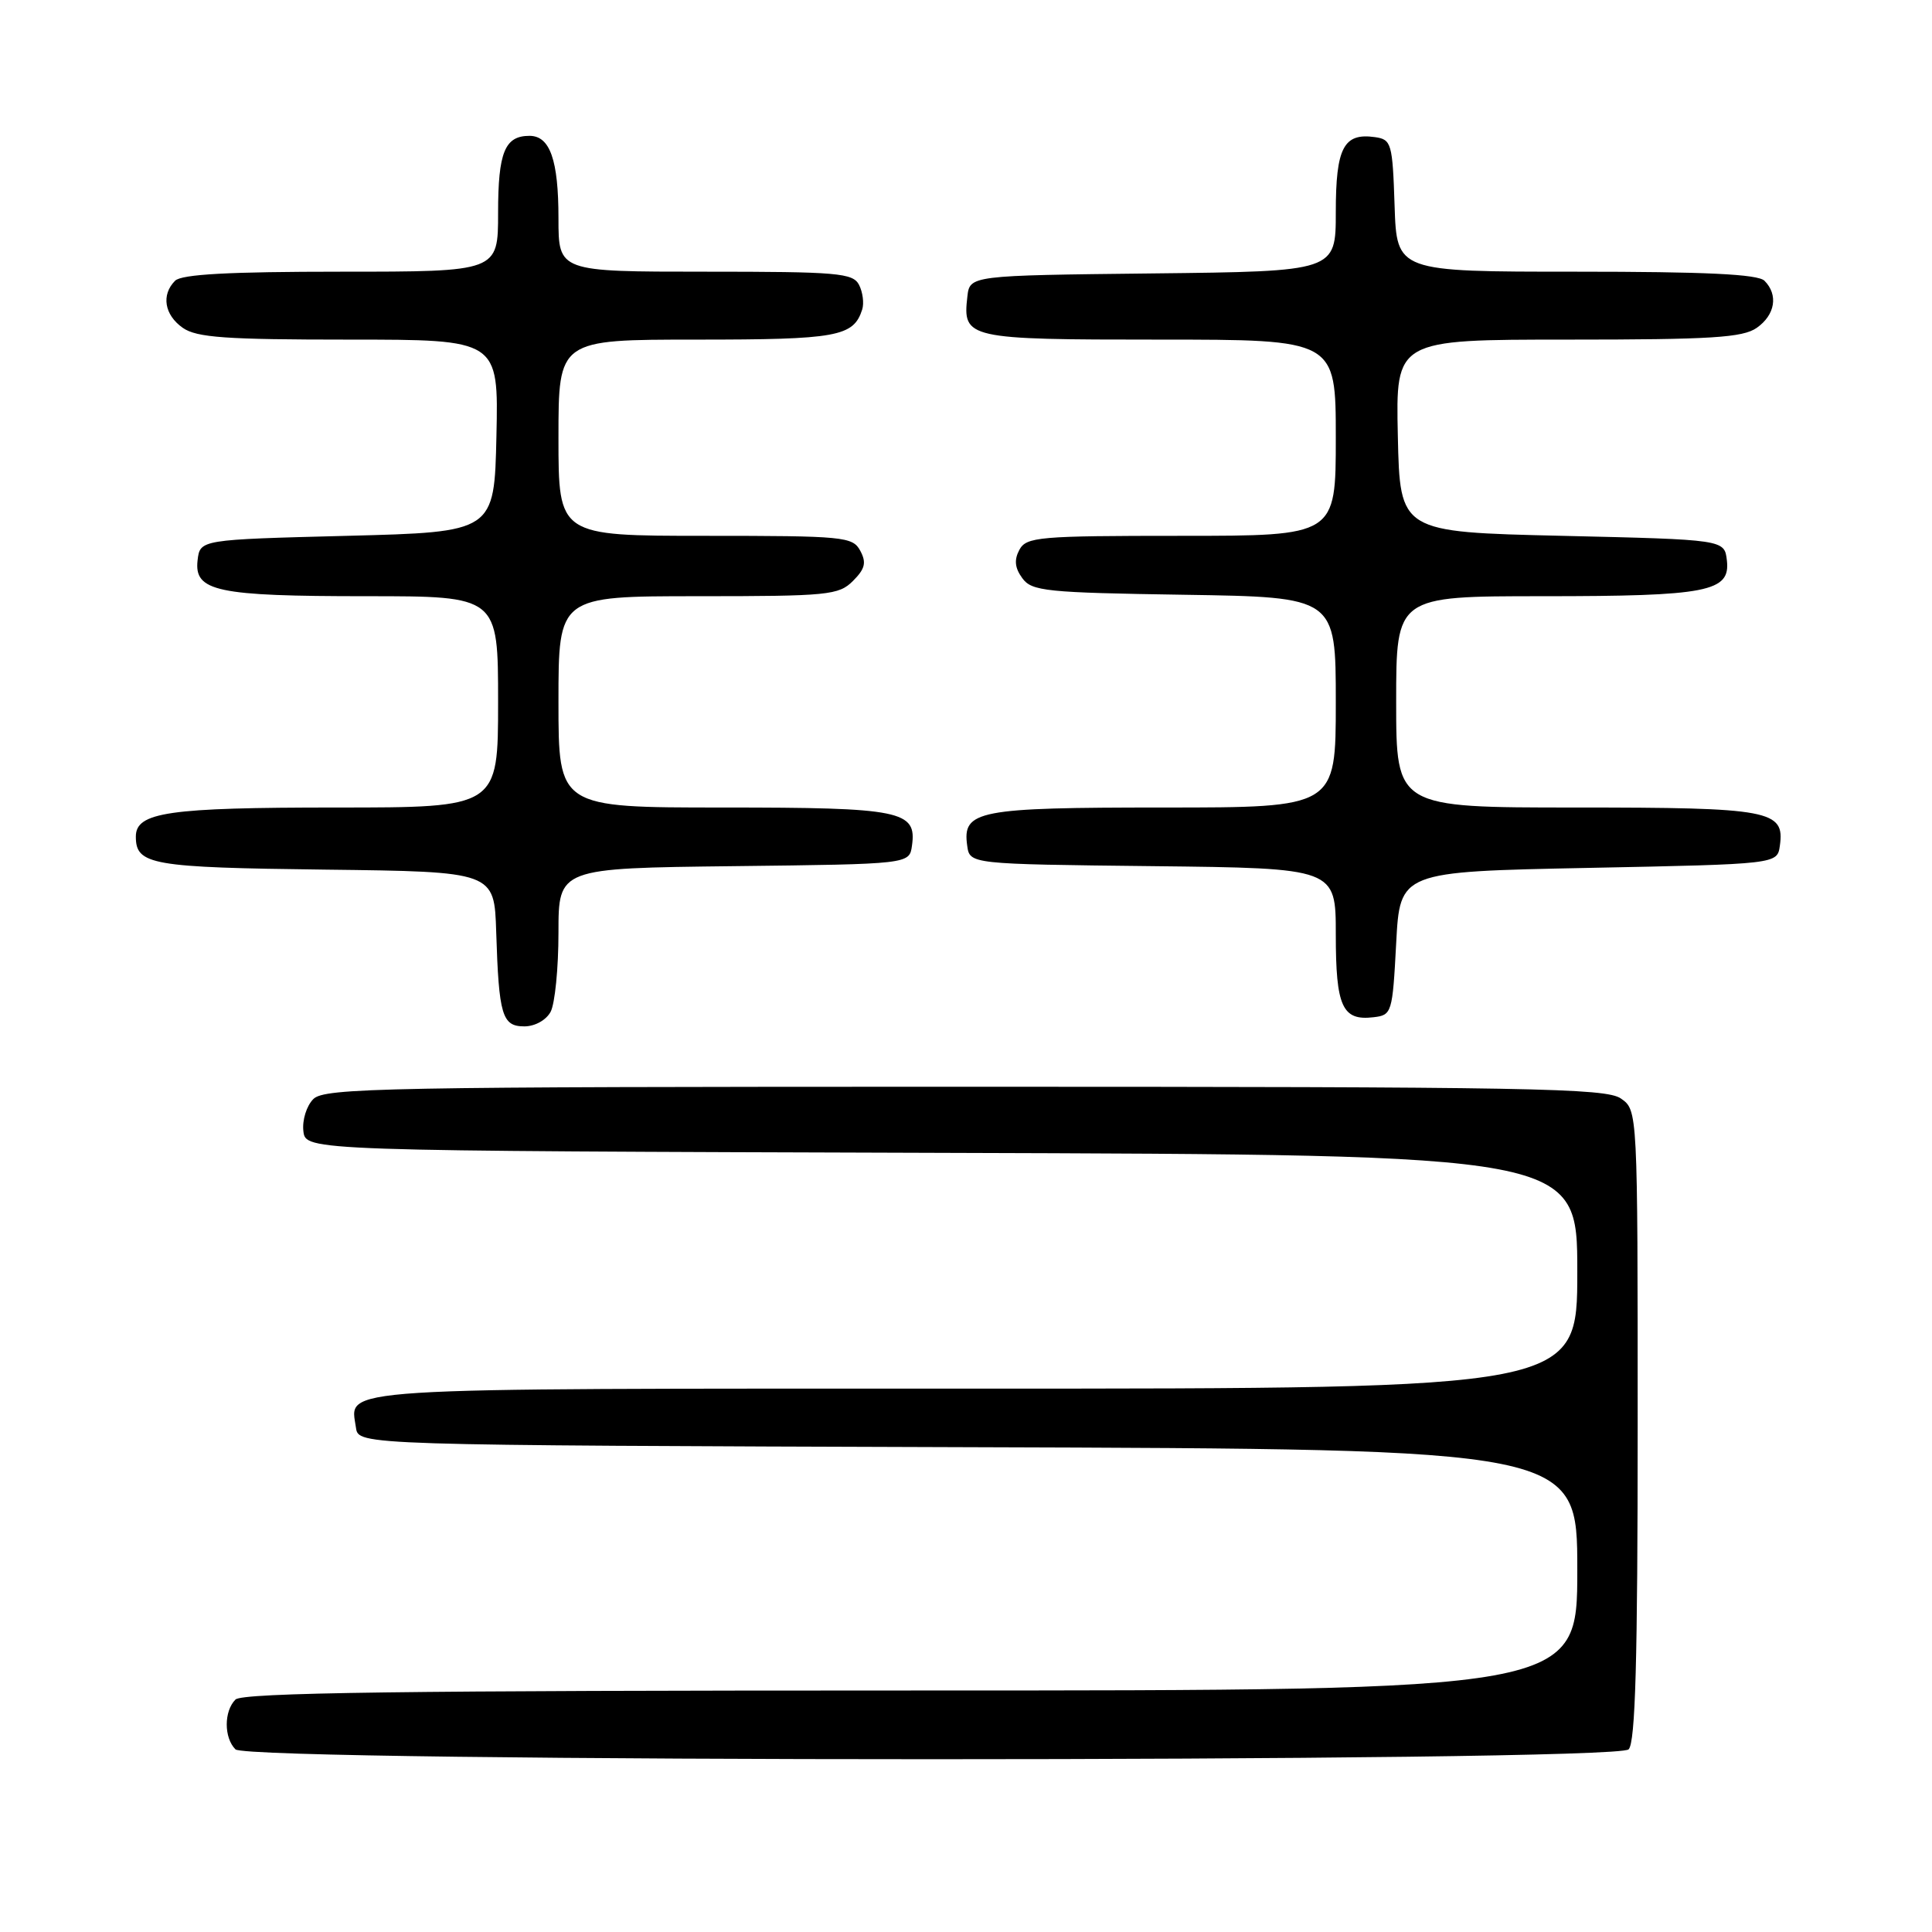 <?xml version="1.0" encoding="UTF-8" standalone="no"?>
<!DOCTYPE svg PUBLIC "-//W3C//DTD SVG 1.1//EN" "http://www.w3.org/Graphics/SVG/1.1/DTD/svg11.dtd" >
<svg xmlns="http://www.w3.org/2000/svg" xmlns:xlink="http://www.w3.org/1999/xlink" version="1.1" viewBox="0 0 256 256">
 <g >
 <path fill="currentColor"
d=" M 215.80 231.80 C 216.70 230.90 217.00 219.99 217.00 188.86 C 217.00 147.11 217.00 147.11 214.78 145.56 C 212.81 144.18 202.90 144.00 127.85 144.00 C 50.98 144.00 42.99 144.15 41.52 145.63 C 40.62 146.53 40.03 148.42 40.20 149.88 C 40.50 152.50 40.50 152.50 124.75 152.76 C 209.00 153.01 209.00 153.01 209.00 168.51 C 209.00 184.00 209.00 184.00 129.12 184.00 C 42.74 184.00 46.40 183.77 47.17 189.19 C 47.50 191.50 47.50 191.50 128.25 191.76 C 209.00 192.01 209.00 192.01 209.00 208.01 C 209.00 224.00 209.00 224.00 120.70 224.00 C 53.36 224.00 32.12 224.28 31.20 225.20 C 29.66 226.74 29.66 230.26 31.20 231.80 C 32.94 233.54 214.06 233.54 215.80 231.80 Z  M 72.96 134.07 C 73.53 133.00 74.00 128.29 74.00 123.58 C 74.00 115.04 74.00 115.04 97.25 114.77 C 120.50 114.50 120.50 114.50 120.84 112.06 C 121.50 107.42 119.43 107.00 95.81 107.00 C 74.00 107.00 74.00 107.00 74.00 93.00 C 74.00 79.00 74.00 79.00 92.50 79.00 C 109.74 79.00 111.14 78.86 113.02 76.98 C 114.63 75.37 114.83 74.55 113.99 72.98 C 112.99 71.11 111.83 71.00 93.46 71.00 C 74.00 71.00 74.00 71.00 74.00 58.00 C 74.00 45.00 74.00 45.00 92.31 45.00 C 110.95 45.00 113.10 44.61 114.25 41.00 C 114.51 40.17 114.32 38.71 113.83 37.75 C 113.02 36.17 110.99 36.00 93.46 36.00 C 74.00 36.00 74.00 36.00 74.00 28.93 C 74.00 21.20 72.88 18.00 70.16 18.00 C 66.89 18.00 66.00 20.17 66.00 28.20 C 66.00 36.00 66.00 36.00 45.20 36.00 C 30.36 36.00 24.06 36.34 23.20 37.20 C 21.34 39.06 21.78 41.73 24.22 43.44 C 26.05 44.73 29.94 45.00 46.25 45.00 C 66.06 45.00 66.06 45.00 65.78 57.75 C 65.50 70.50 65.50 70.50 46.00 71.00 C 26.50 71.50 26.50 71.50 26.18 74.25 C 25.71 78.36 28.72 79.00 48.57 79.00 C 66.00 79.00 66.00 79.00 66.00 93.00 C 66.00 107.00 66.00 107.00 44.57 107.00 C 22.29 107.00 18.00 107.62 18.00 110.85 C 18.00 114.60 20.03 114.95 43.08 115.23 C 65.50 115.50 65.50 115.50 65.75 123.50 C 66.10 134.55 66.53 136.00 69.48 136.00 C 70.88 136.00 72.37 135.17 72.96 134.07 Z  M 185.00 125.00 C 185.50 115.50 185.50 115.50 210.50 115.00 C 235.50 114.50 235.50 114.50 235.84 112.06 C 236.51 107.36 234.56 107.00 208.81 107.00 C 185.00 107.00 185.00 107.00 185.00 93.00 C 185.00 79.00 185.00 79.00 204.43 79.00 C 226.29 79.00 229.30 78.41 228.82 74.25 C 228.50 71.50 228.50 71.50 207.00 71.00 C 185.50 70.50 185.50 70.50 185.22 57.75 C 184.94 45.00 184.94 45.00 207.75 45.00 C 226.77 45.00 230.92 44.74 232.78 43.44 C 235.22 41.73 235.66 39.06 233.80 37.20 C 232.93 36.33 225.99 36.00 208.84 36.00 C 185.08 36.00 185.08 36.00 184.79 27.25 C 184.52 18.97 184.37 18.48 182.19 18.17 C 178.04 17.58 177.00 19.57 177.00 28.10 C 177.00 35.96 177.00 35.96 152.75 36.23 C 128.50 36.50 128.50 36.50 128.18 39.31 C 127.54 44.87 128.11 45.00 153.62 45.00 C 177.00 45.00 177.00 45.00 177.00 58.00 C 177.00 71.00 177.00 71.00 156.54 71.00 C 137.60 71.00 136.00 71.14 135.07 72.86 C 134.36 74.19 134.47 75.26 135.46 76.61 C 136.71 78.34 138.59 78.53 156.92 78.81 C 177.00 79.12 177.00 79.12 177.00 93.06 C 177.00 107.00 177.00 107.00 154.19 107.00 C 129.51 107.00 127.50 107.39 128.16 112.06 C 128.50 114.50 128.50 114.50 152.75 114.77 C 177.00 115.04 177.00 115.04 177.00 123.82 C 177.00 133.39 177.86 135.28 181.99 134.79 C 184.43 134.51 184.51 134.24 185.00 125.00 Z "/>
</g>
</svg>